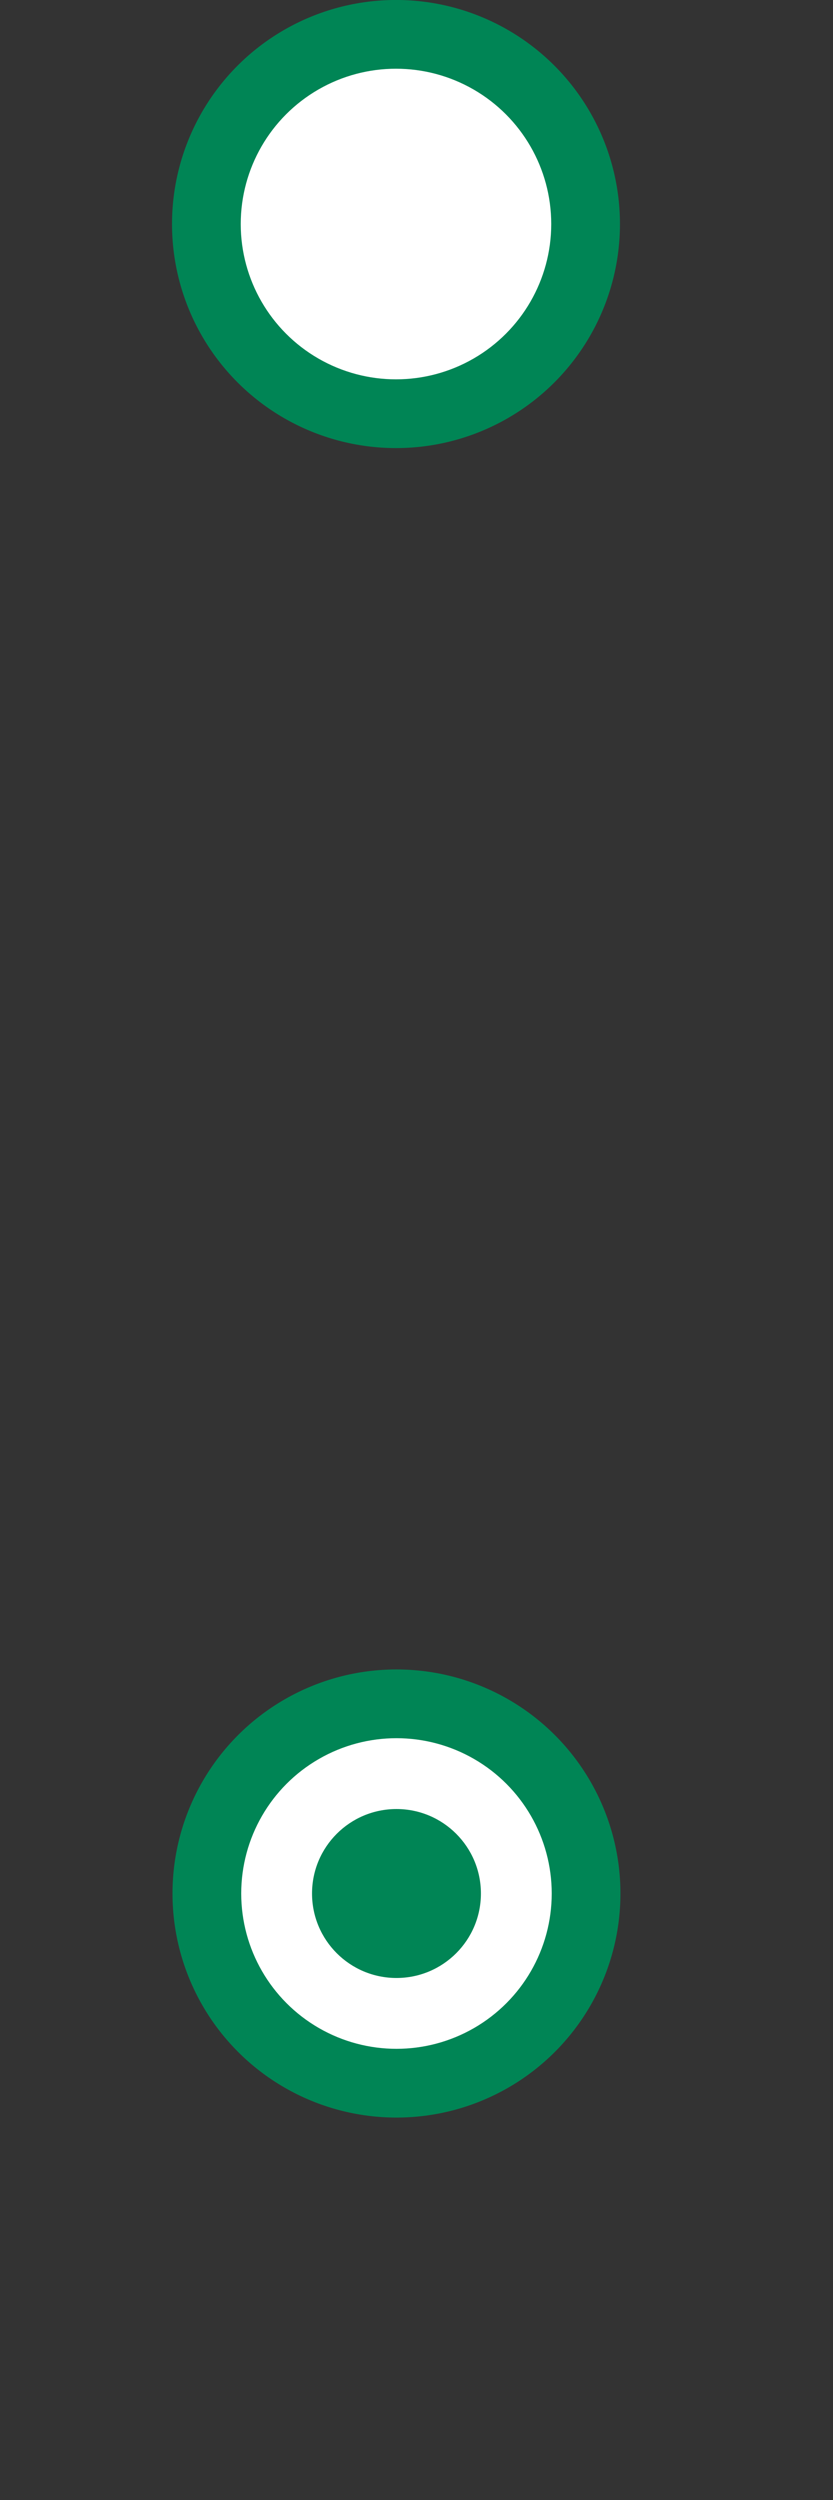 <?xml version="1.0" encoding="utf-8"?>
<!-- Generator: Adobe Illustrator 16.0.0, SVG Export Plug-In . SVG Version: 6.00 Build 0)  -->
<!DOCTYPE svg PUBLIC "-//W3C//DTD SVG 1.1//EN" "http://www.w3.org/Graphics/SVG/1.1/DTD/svg11.dtd">
<svg version="1.1" id="Layer_4" xmlns="http://www.w3.org/2000/svg" xmlns:xlink="http://www.w3.org/1999/xlink" x="0px" y="0px"
	 width="24px" height="72px" viewBox="0 0 24 72" enable-background="new 0 0 24 72" xml:space="preserve">
<rect x="0" y="0" width="24" height="72" fill="#333333" stroke="none"/>
<circle fill="#008555" cx="11.409" cy="6.452" r="6.453"/>
<circle fill="#FFFFFF" cx="11.409" cy="6.452" r="4.473"/>
<circle fill="#008555" cx="11.423" cy="54.533" r="6.453"/>
<circle fill="#FFFFFF" cx="11.423" cy="54.533" r="4.473"/>
<circle fill="#008555" cx="11.423" cy="54.533" r="2.433"/>
</svg>

